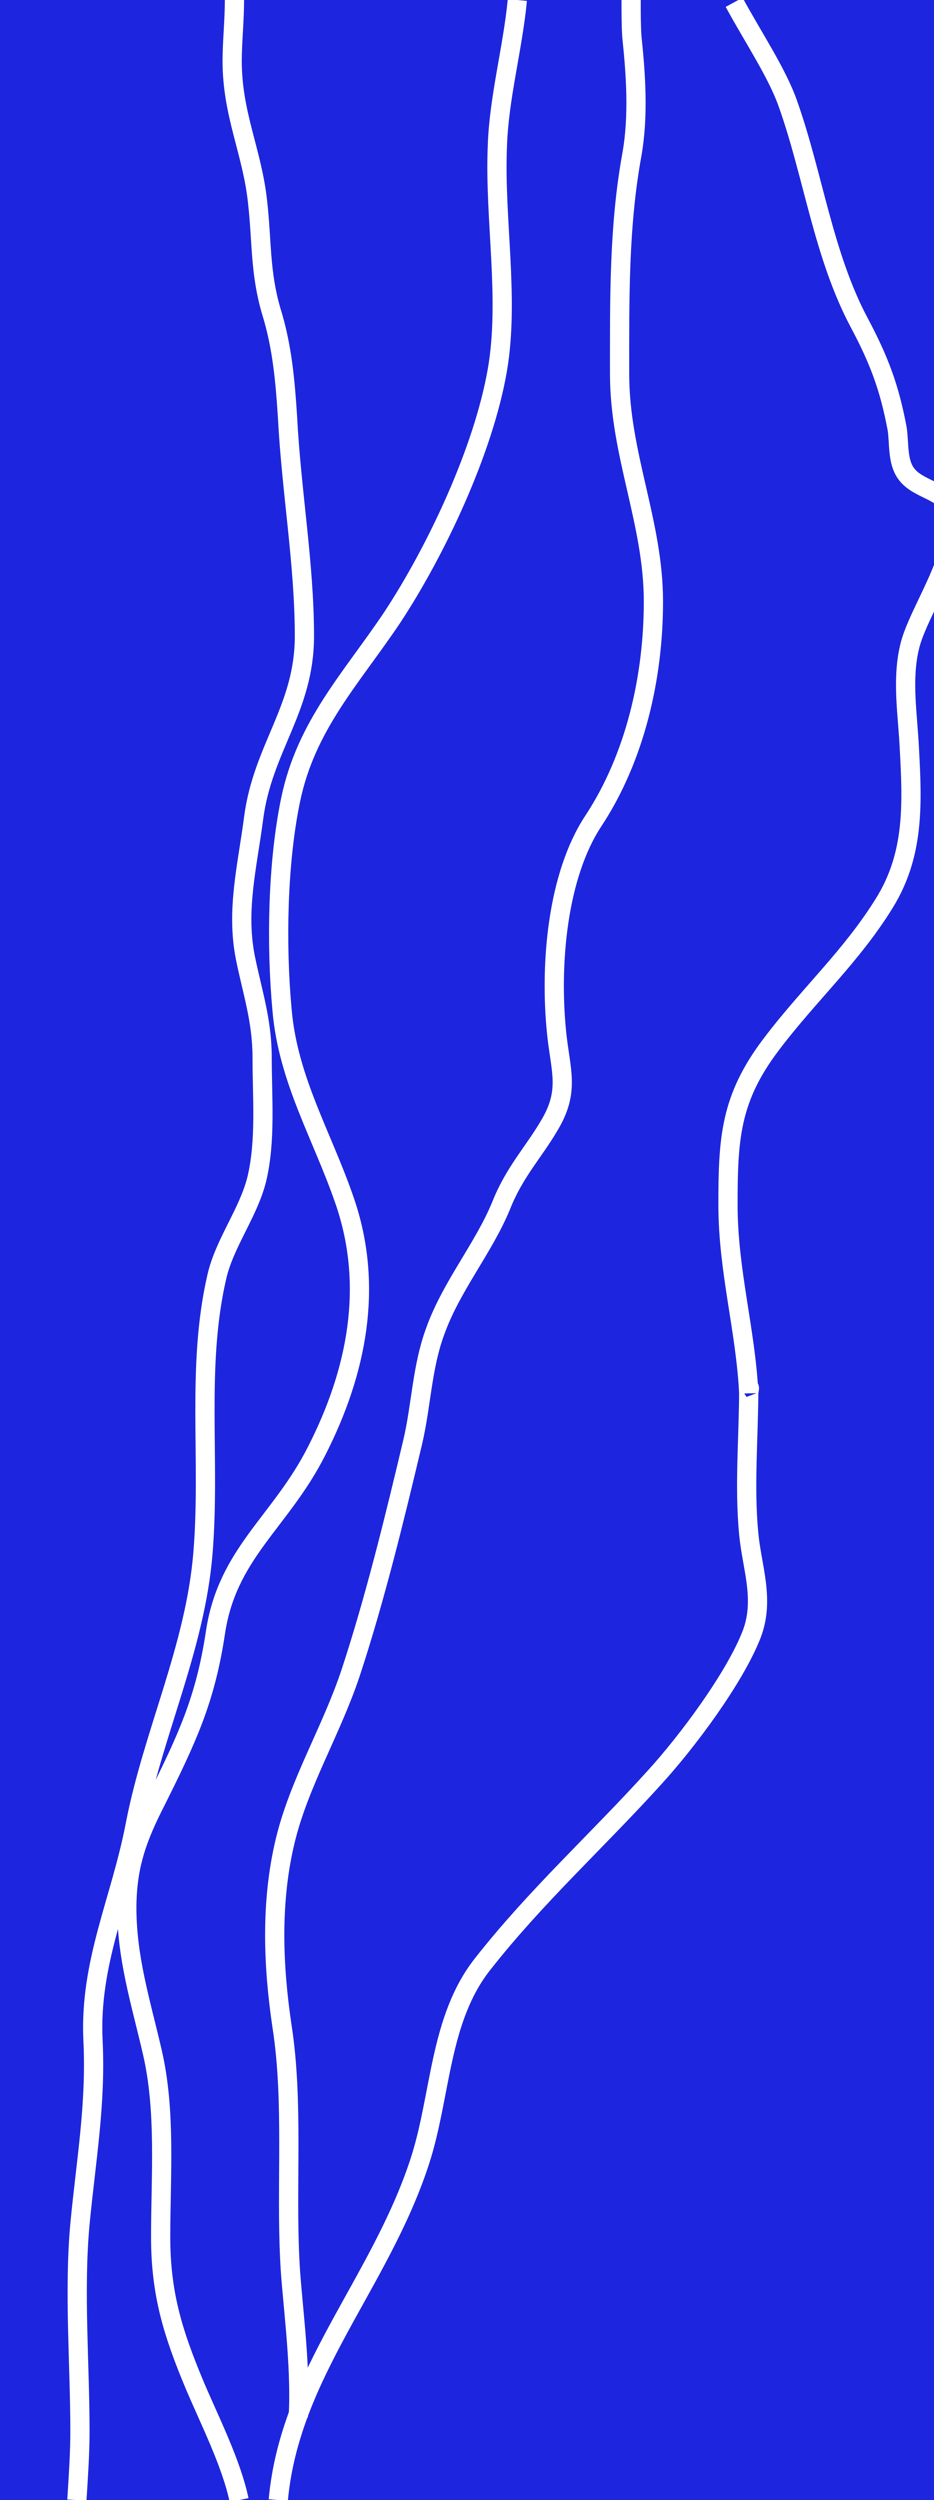 <?xml version="1.0" encoding="UTF-8"?><svg id="Layer_1" xmlns="http://www.w3.org/2000/svg" viewBox="0 0 12.15 32.5"><rect x="0" y="0" width="12.15" height="32.5" fill="#808080" stroke="none"/><defs><style>.cls-1{stroke:#000;}.cls-1,.cls-2,.cls-3{fill:none;stroke-miterlimit:10;}.cls-4{fill:#1d26de;}.cls-4,.cls-5{stroke-width:0px;}.cls-2{stroke:#fff;}.cls-2,.cls-3{stroke-width:.25px;}.cls-5{fill:#fff;}.cls-5,.cls-3{opacity:.97;}.cls-3{stroke:#1d1e1c;}</style></defs><rect class="cls-1" x="-1086.92" y="-21.74" width="1830" height="80"/><rect class="cls-1" x="-25.92" y="-251.74" width="99" height="1030"/><rect class="cls-5" y=".02" width="12.15" height="32.47"/><rect class="cls-3" y=".02" width="12.15" height="32.47"/><rect class="cls-4" width="12.15" height="32.5"/><path class="cls-2" d="m3.05,0c0,.27-.03.55-.03.79,0,.7.26,1.18.33,1.83.06.53.03.92.18,1.43.14.45.18.9.21,1.37.05.97.22,1.91.22,2.85s-.54,1.45-.66,2.36c-.08.62-.23,1.19-.11,1.81.09.45.22.82.22,1.31,0,.52.05,1.08-.07,1.58-.11.44-.42.83-.52,1.27-.27,1.17-.08,2.38-.18,3.59-.1,1.23-.65,2.34-.88,3.53-.19.99-.6,1.79-.55,2.81.04.82-.09,1.55-.17,2.38-.08.88,0,1.81,0,2.7,0,.27-.02.58-.04.89"/><path class="cls-2" d="m6.73,0c-.06.63-.24,1.27-.26,1.9-.04.95.16,1.98,0,2.91-.18,1.04-.79,2.34-1.37,3.22-.53.79-1.12,1.4-1.32,2.37-.17.82-.19,1.88-.11,2.74.08.9.52,1.62.81,2.46.39,1.12.16,2.24-.36,3.26-.47.93-1.17,1.33-1.32,2.38-.13.85-.36,1.35-.77,2.17-.24.47-.37.82-.38,1.34-.01.68.18,1.27.33,1.92.18.77.11,1.61.11,2.41,0,.74.16,1.25.44,1.92.19.45.48,1.02.58,1.5"/><path class="cls-2" d="m9.55.03c.25.46.56.92.7,1.32.33.93.46,1.97.93,2.85.26.49.39.84.49,1.37.03.19,0,.43.12.59.14.19.44.21.54.39.27.53-.39,1.37-.5,1.87-.1.43-.02.88,0,1.32.04.73.06,1.37-.32,1.99-.43.7-.99,1.2-1.48,1.85-.53.7-.56,1.22-.56,2.08s.23,1.63.27,2.45c0-.02.02-.11,0-.05,0,.61-.06,1.26,0,1.88.04.43.21.85.04,1.3-.22.57-.84,1.4-1.26,1.86-.75.83-1.54,1.54-2.24,2.43-.57.72-.54,1.71-.82,2.57-.52,1.59-1.69,2.75-1.84,4.4"/><path class="cls-2" d="m8.21,0c0,.17,0,.34.01.48.05.48.09,1.02,0,1.53-.17.93-.16,1.87-.16,2.85,0,1.05.44,1.93.44,2.96,0,.99-.24,2.03-.78,2.85-.47.71-.57,1.86-.48,2.75.05.5.18.76-.1,1.22-.2.34-.45.6-.62,1.03-.23.56-.65,1.05-.86,1.64-.17.46-.18.96-.29,1.43-.23.97-.49,2.04-.81,3.01-.25.75-.67,1.43-.85,2.18-.19.79-.16,1.62-.04,2.42.15.97.05,2.04.1,3.03.02.48.15,1.34.11,2.04"/></svg>